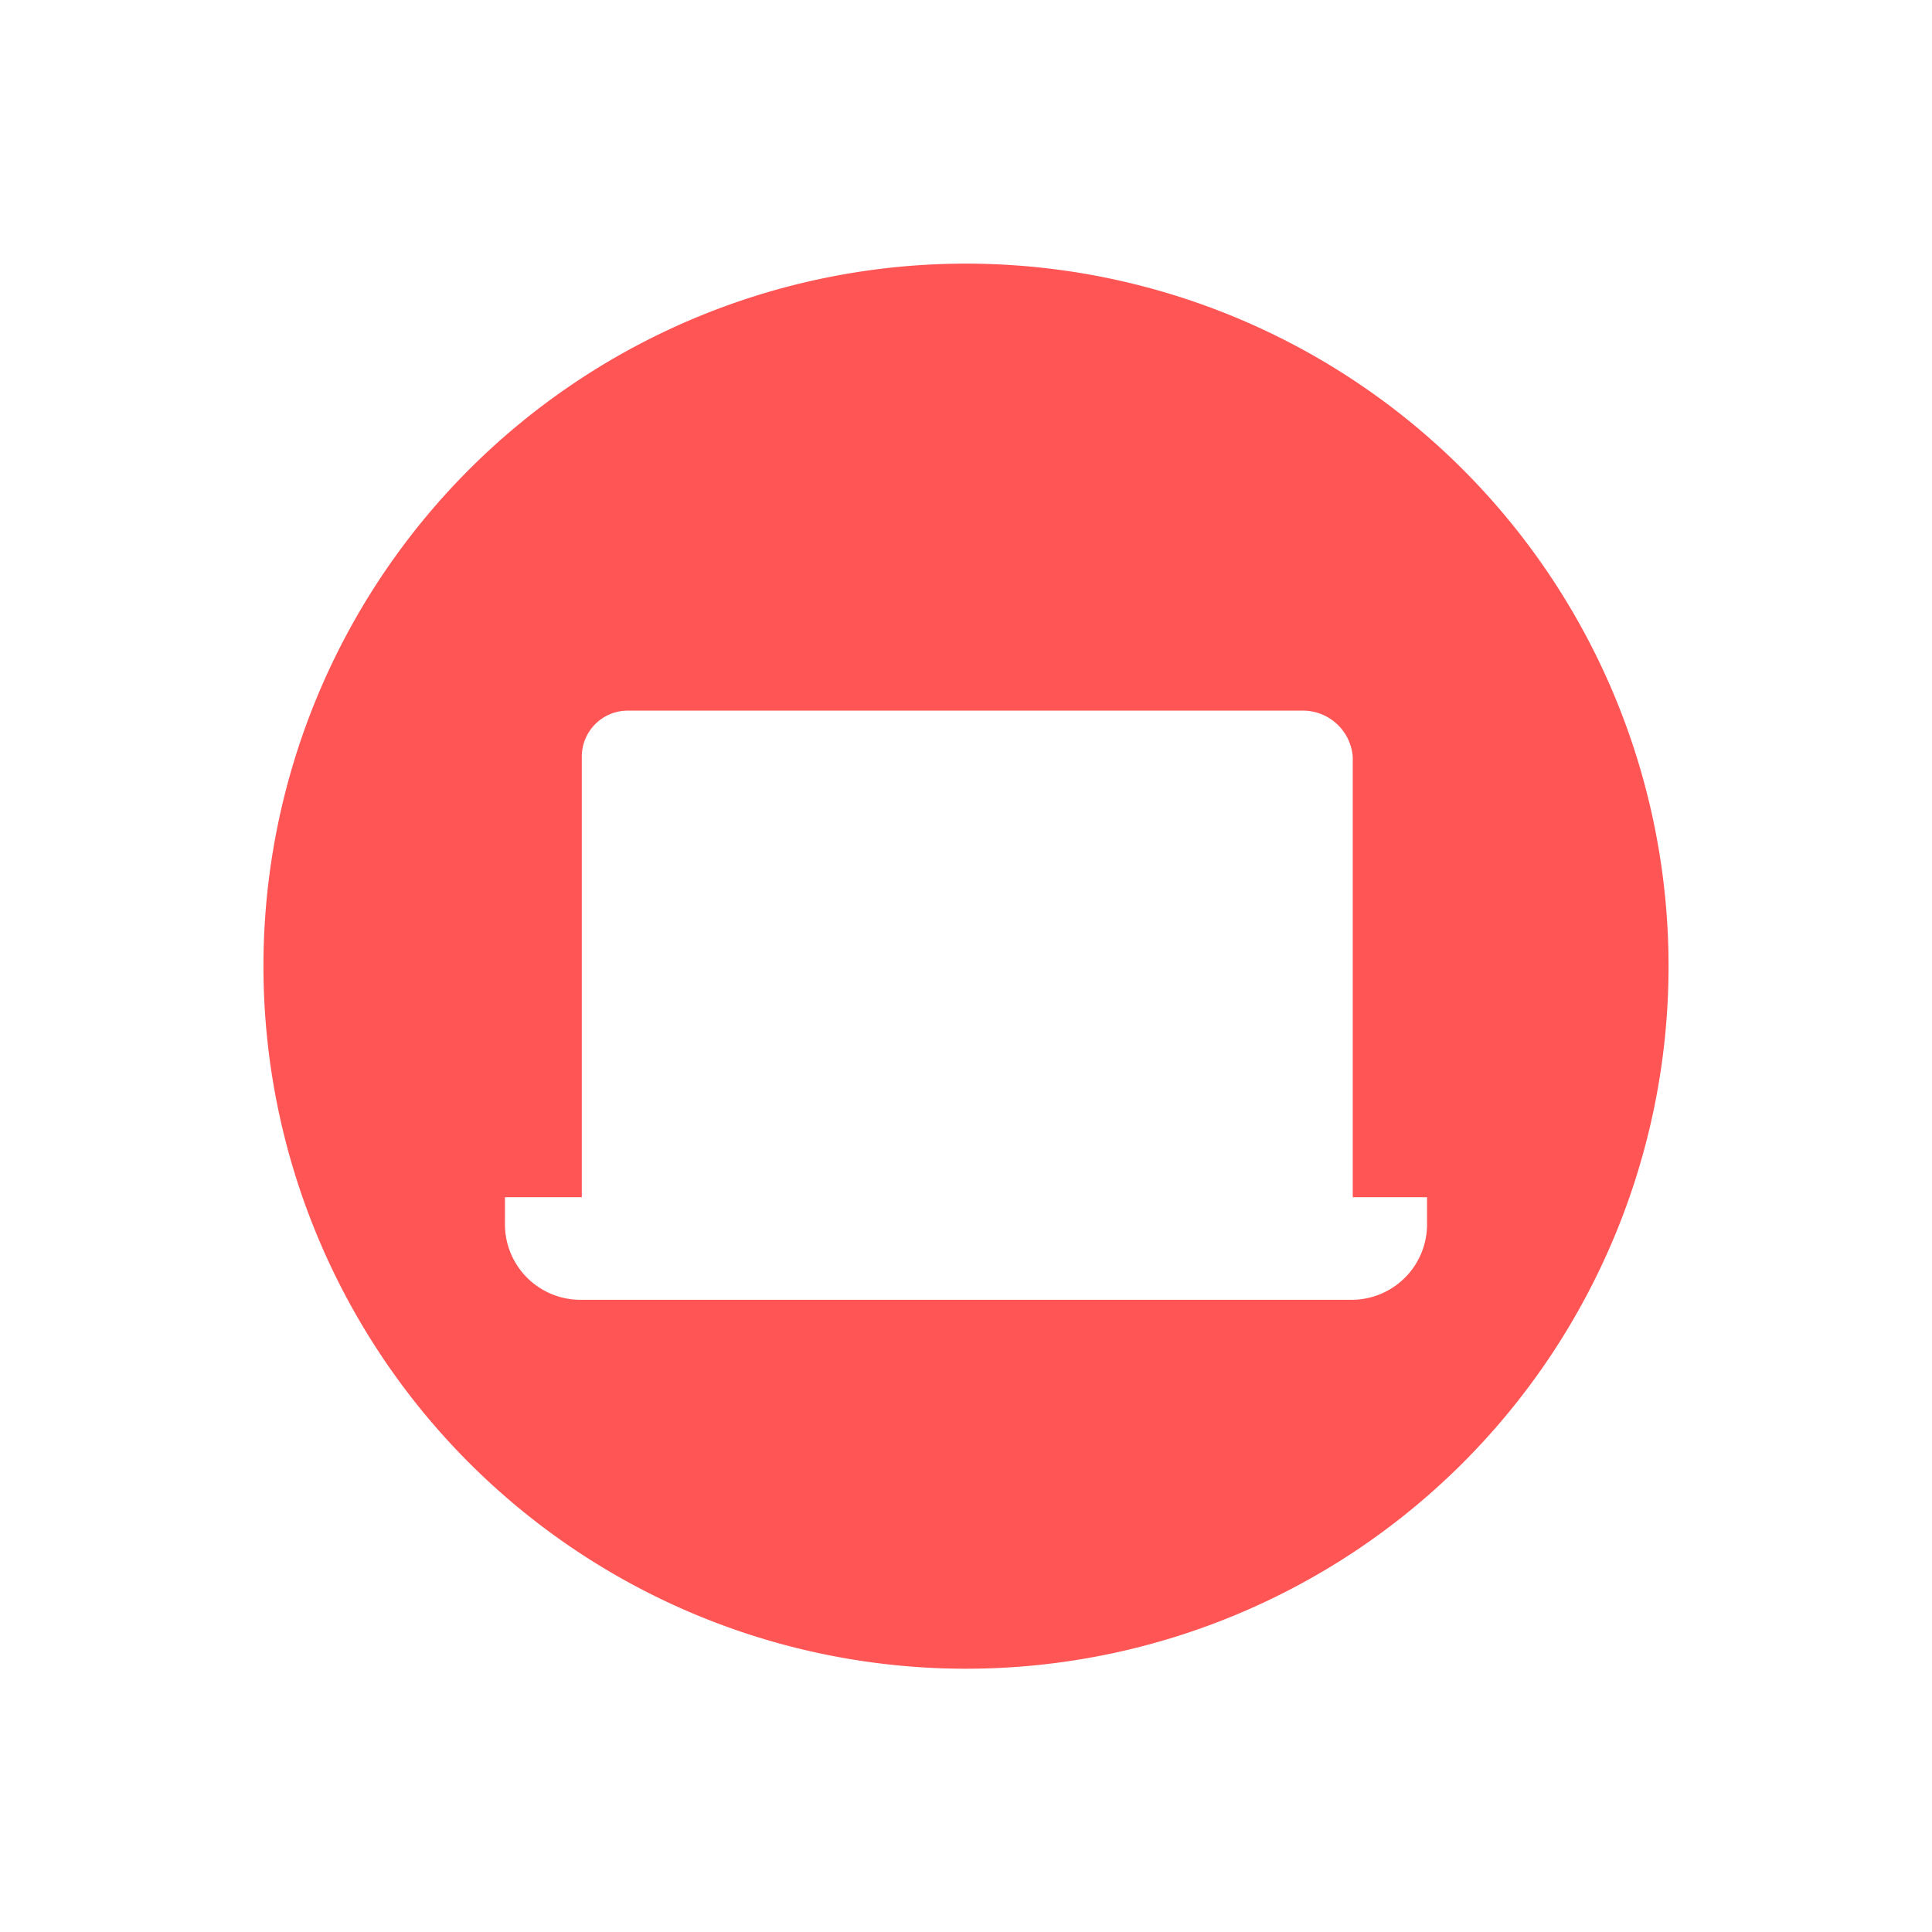 <svg viewBox="0 0 22 22" xmlns="http://www.w3.org/2000/svg"><path d="M11.002 3.002A8 8 0 003 11.004a8 8 0 008.002 7.998A8 8 0 0019 11.004a8 8 0 00-7.998-8.002zM7.15 8.092h7.7a.57.57 0 01.554.525v5.016h.846v.293a.86.86 0 01-.875.875h-8.75a.86.86 0 01-.875-.875v-.293h.875V8.617c0-.291.234-.525.525-.525z" fill="#f55"/></svg>